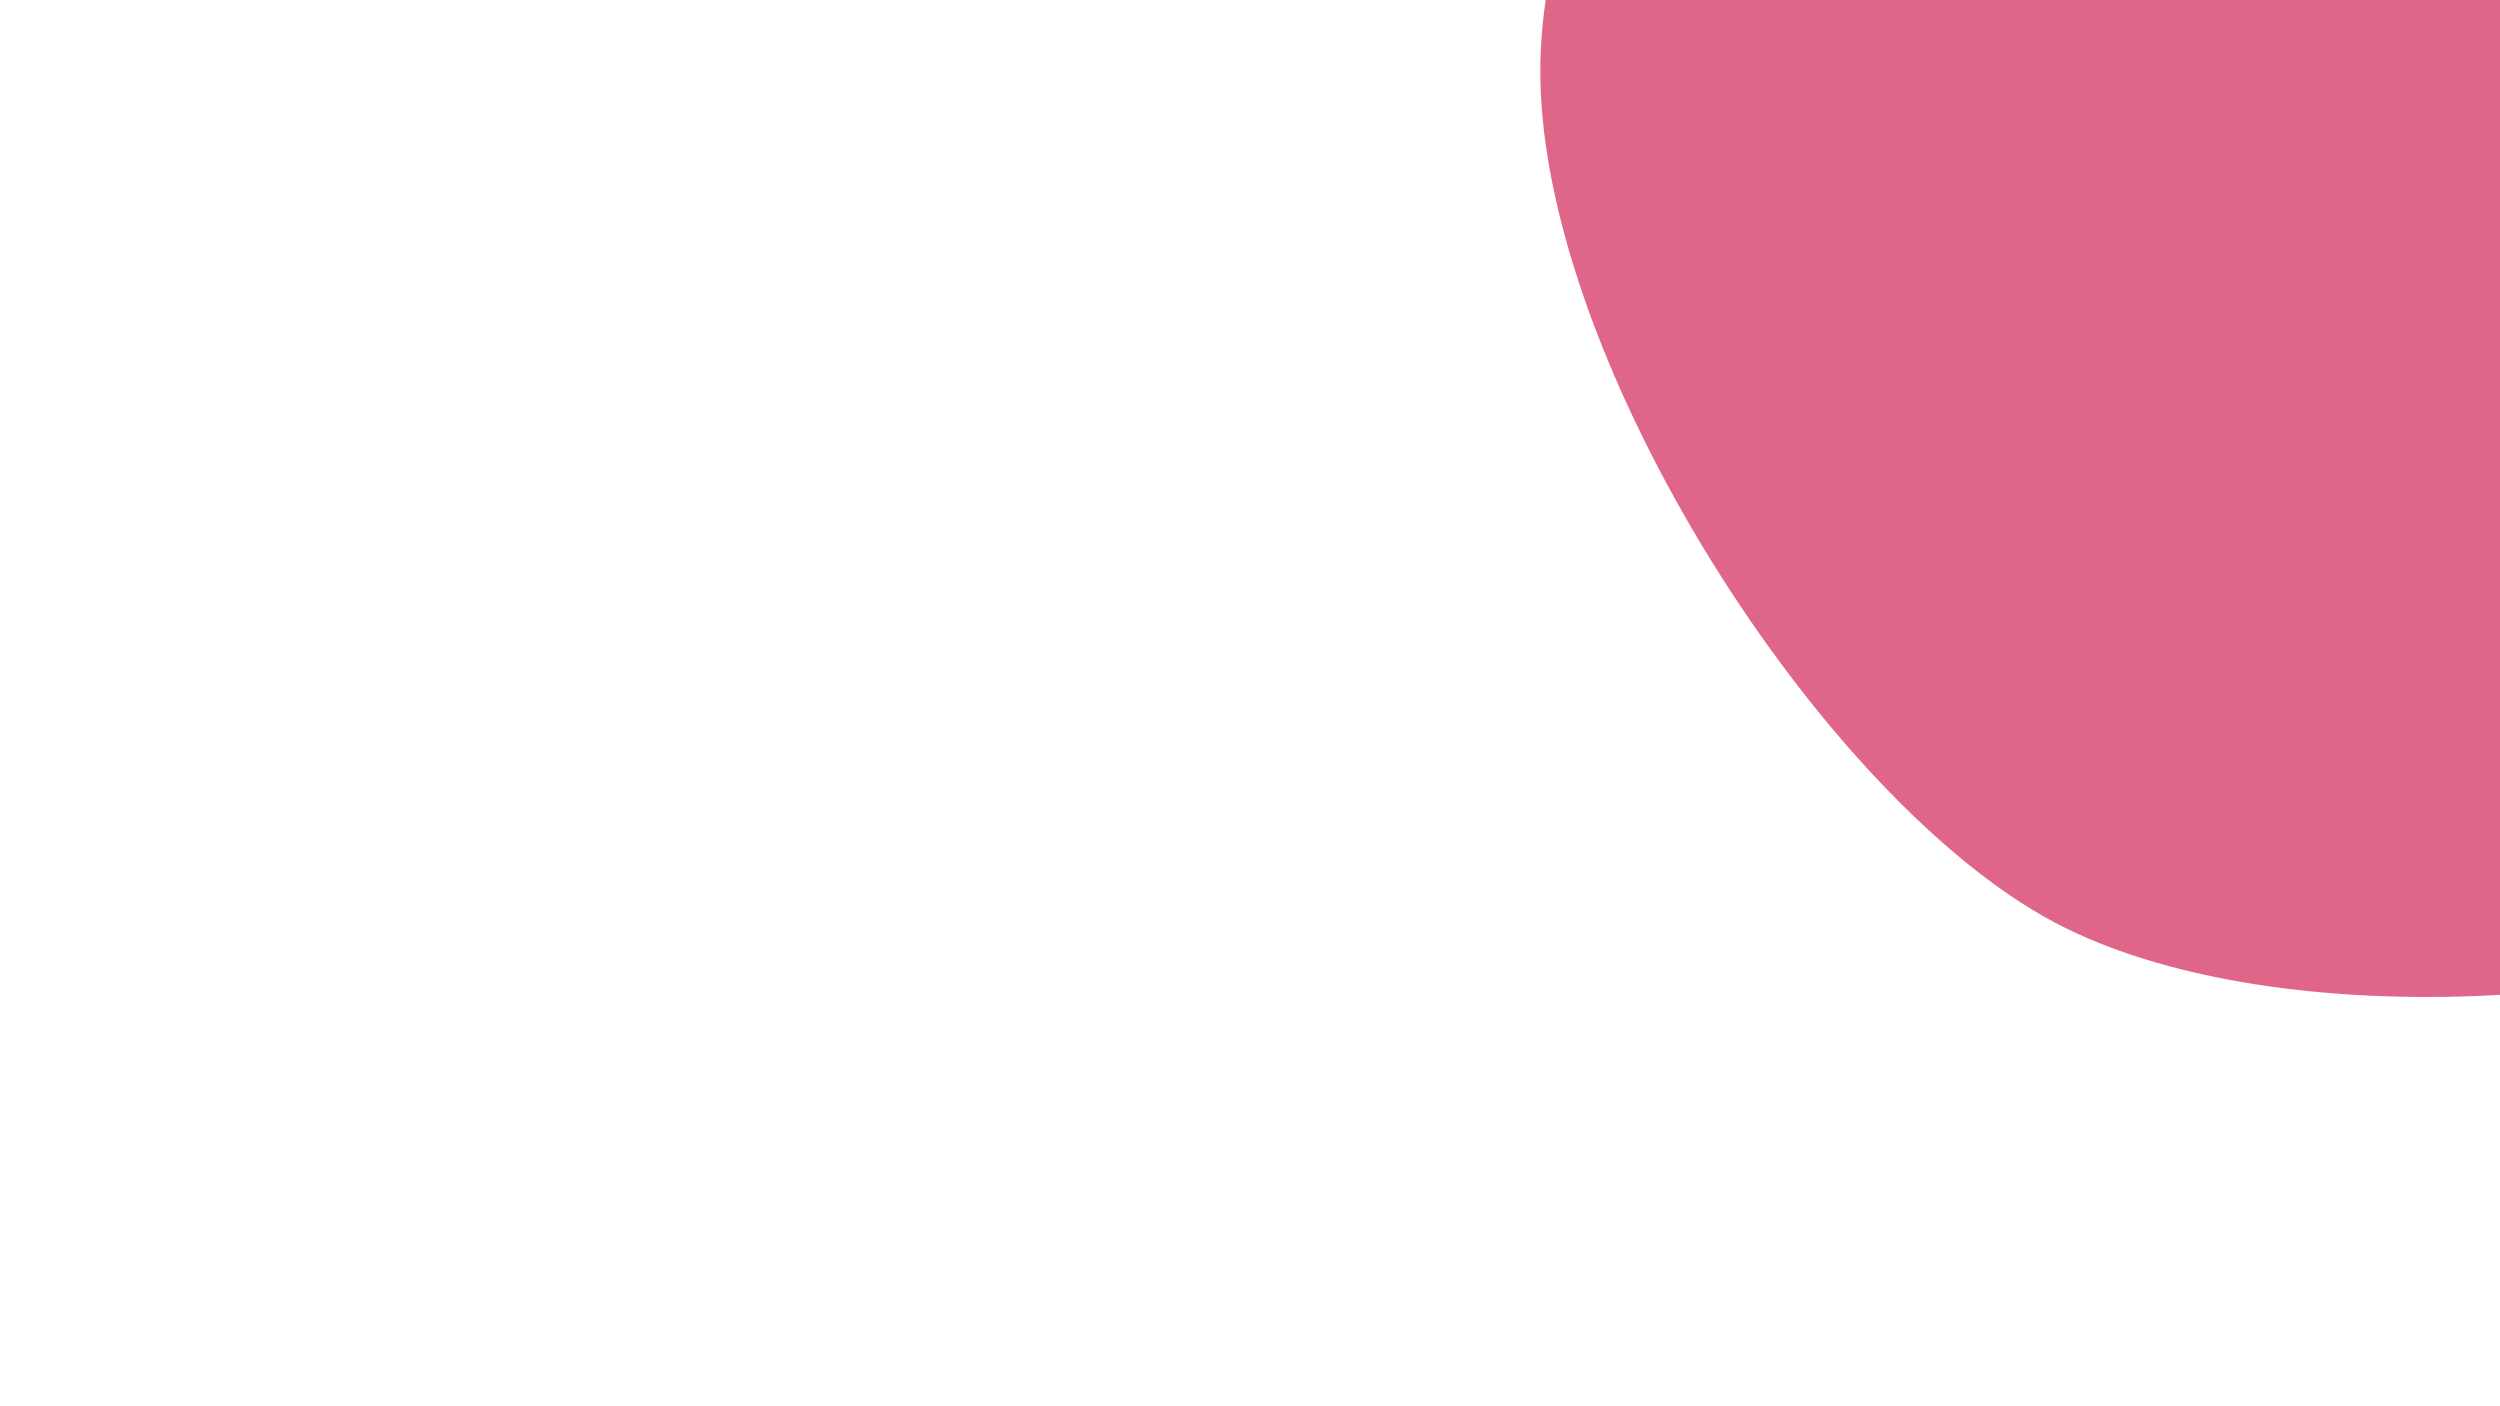 <svg width="1920" height="1080" viewBox="0 0 1920 1080" xmlns="http://www.w3.org/2000/svg"><path d="M2384.76,39C2376.42,255.006,2392.918,552.766,2256.958,663.519C2120.998,774.272,1747.993,805.939,1569,703.519C1390.007,601.099,1179.333,267.006,1183,49C1186.667,-169.006,1403.667,-490.933,1591,-604.519C1778.333,-718.106,2174.707,-739.772,2307,-632.519C2439.293,-525.266,2393.1,-177.006,2384.76,39C2376.42,255.006,2392.918,552.766,2256.958,663.519" fill="#df6688"/></svg>